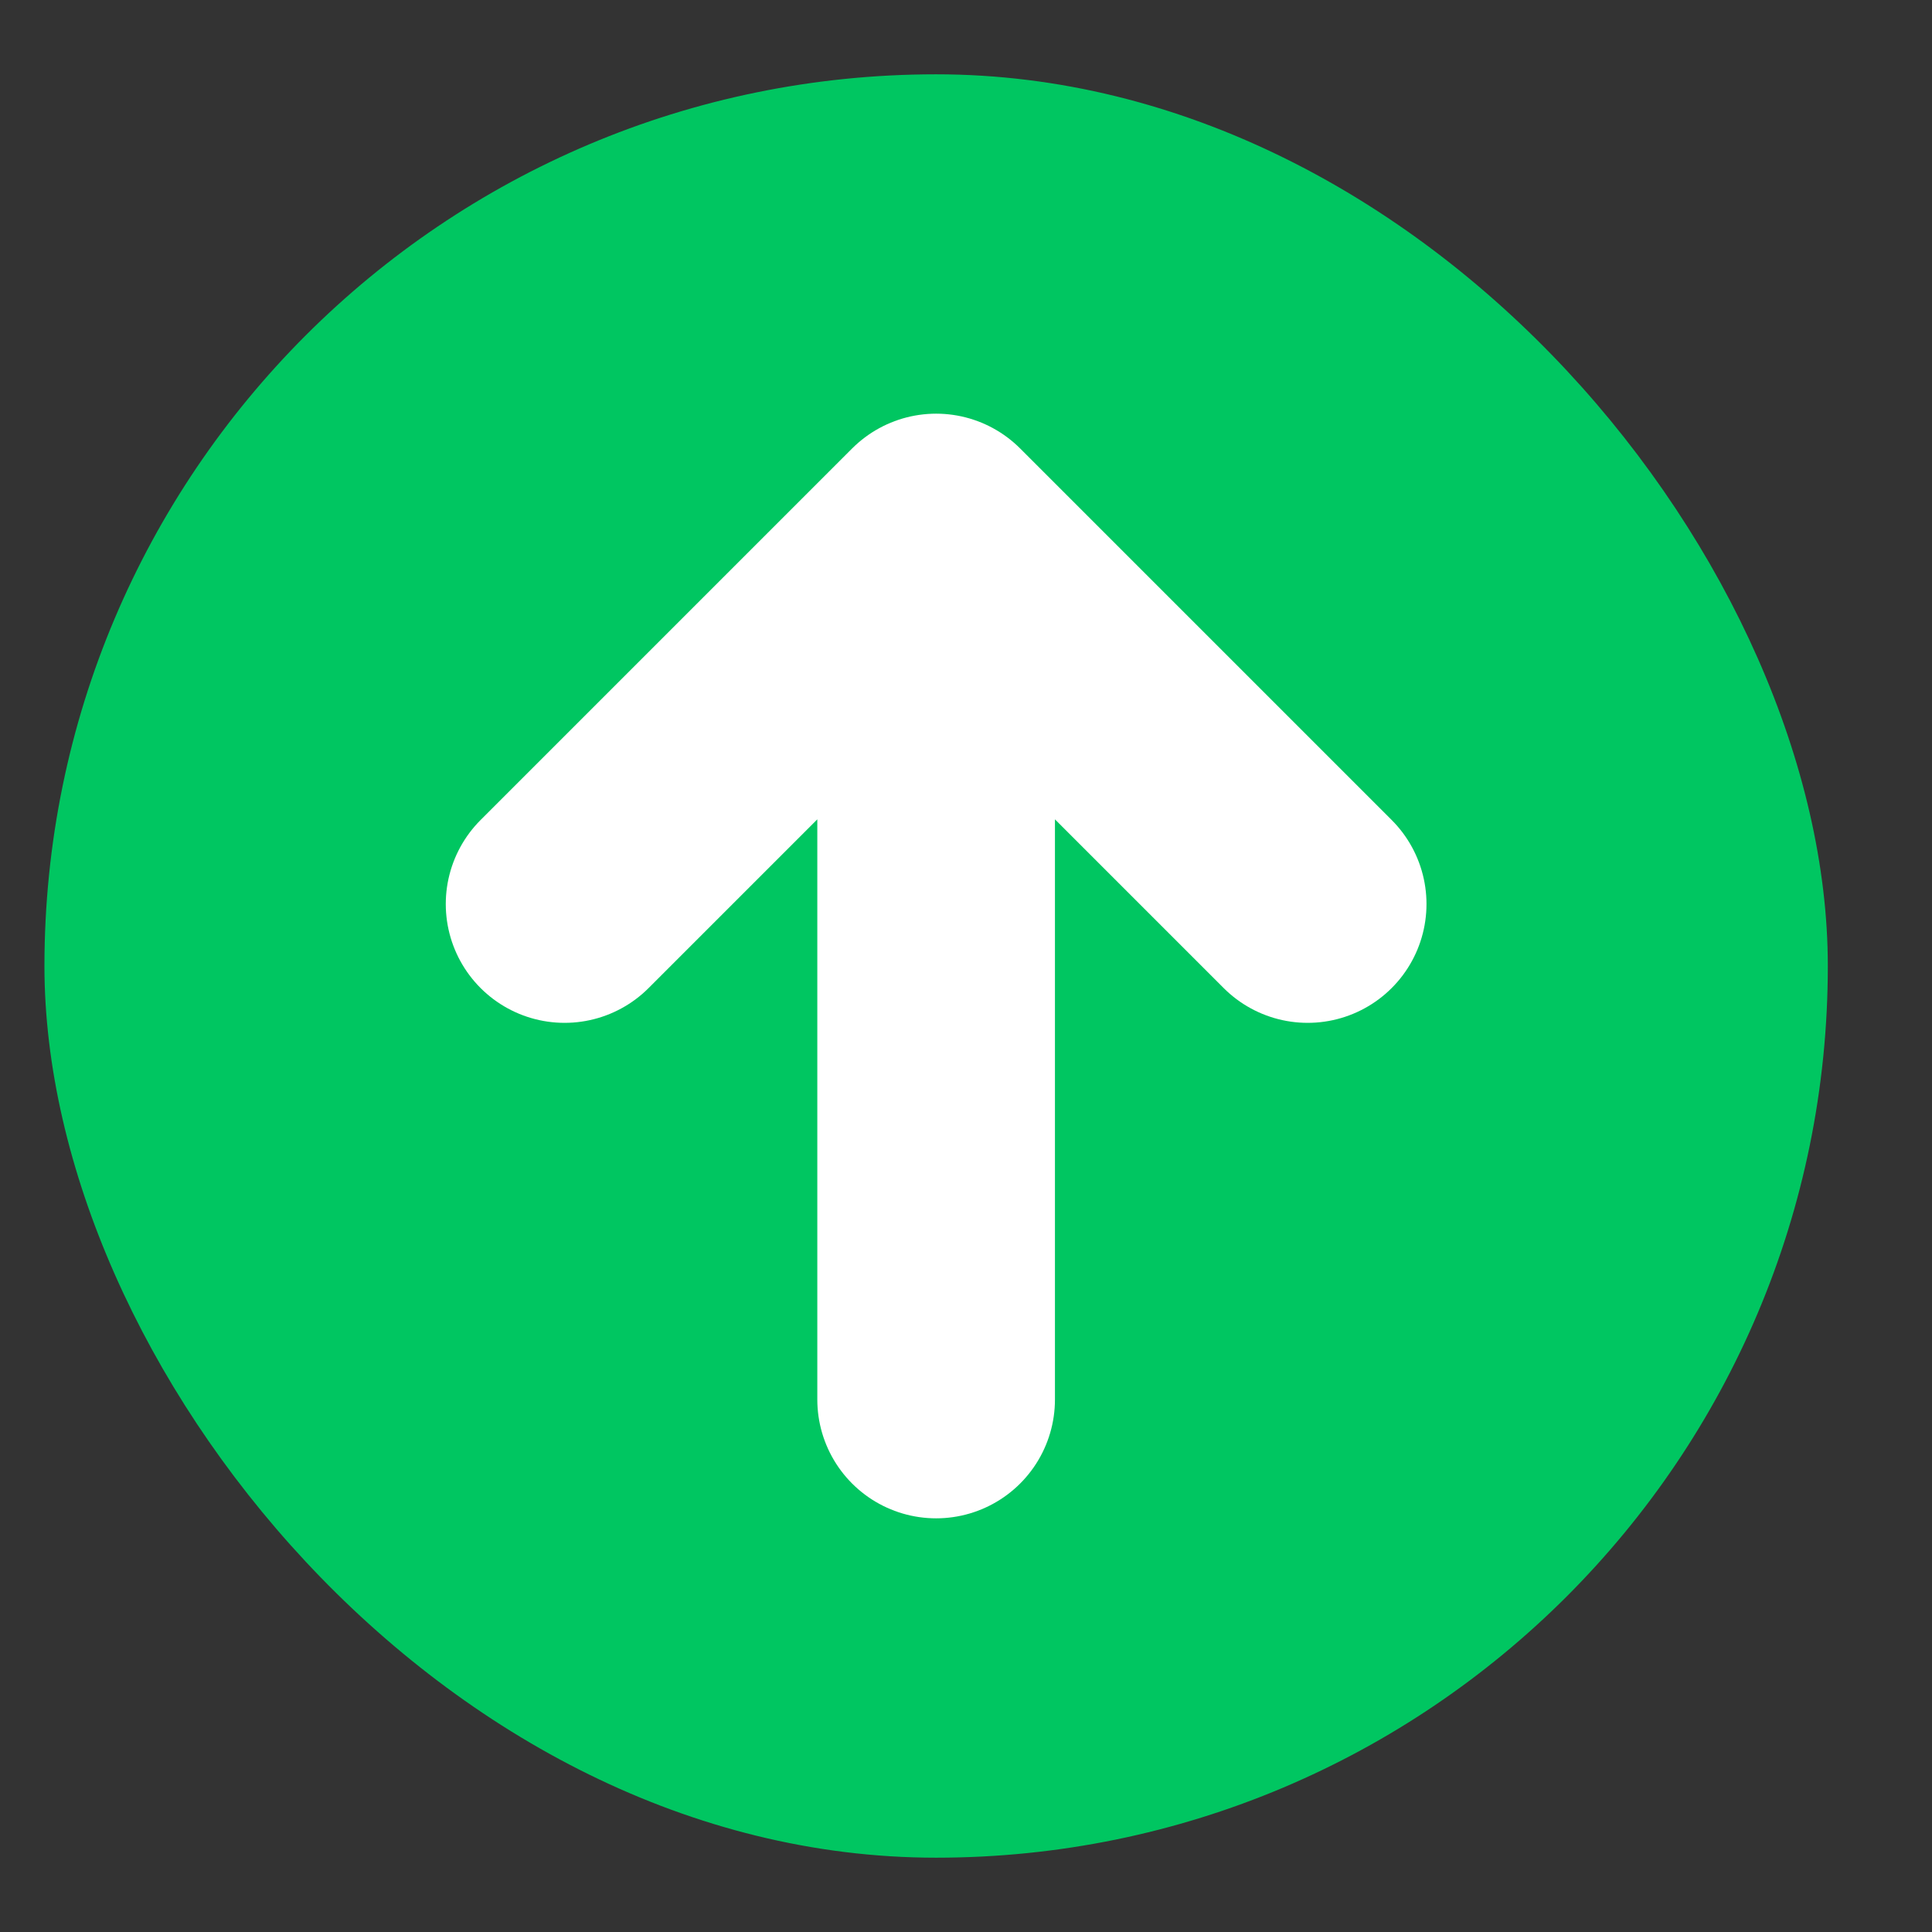 <svg width="13" height="13" viewBox="0 0 13 13" fill="none" xmlns="http://www.w3.org/2000/svg">
<rect x="0" y="0" width="13" height="13" fill="#333333" stroke="none"/>
<rect x="0.299" y="0.5" width="12" height="12" rx="6" fill="#00C661"/>
<path d="M6.299 9.417V3.583M6.299 3.583L3.799 6.083M6.299 3.583L8.799 6.083" stroke="white" stroke-width="1.599" stroke-linecap="round" stroke-linejoin="round"/>
</svg>
